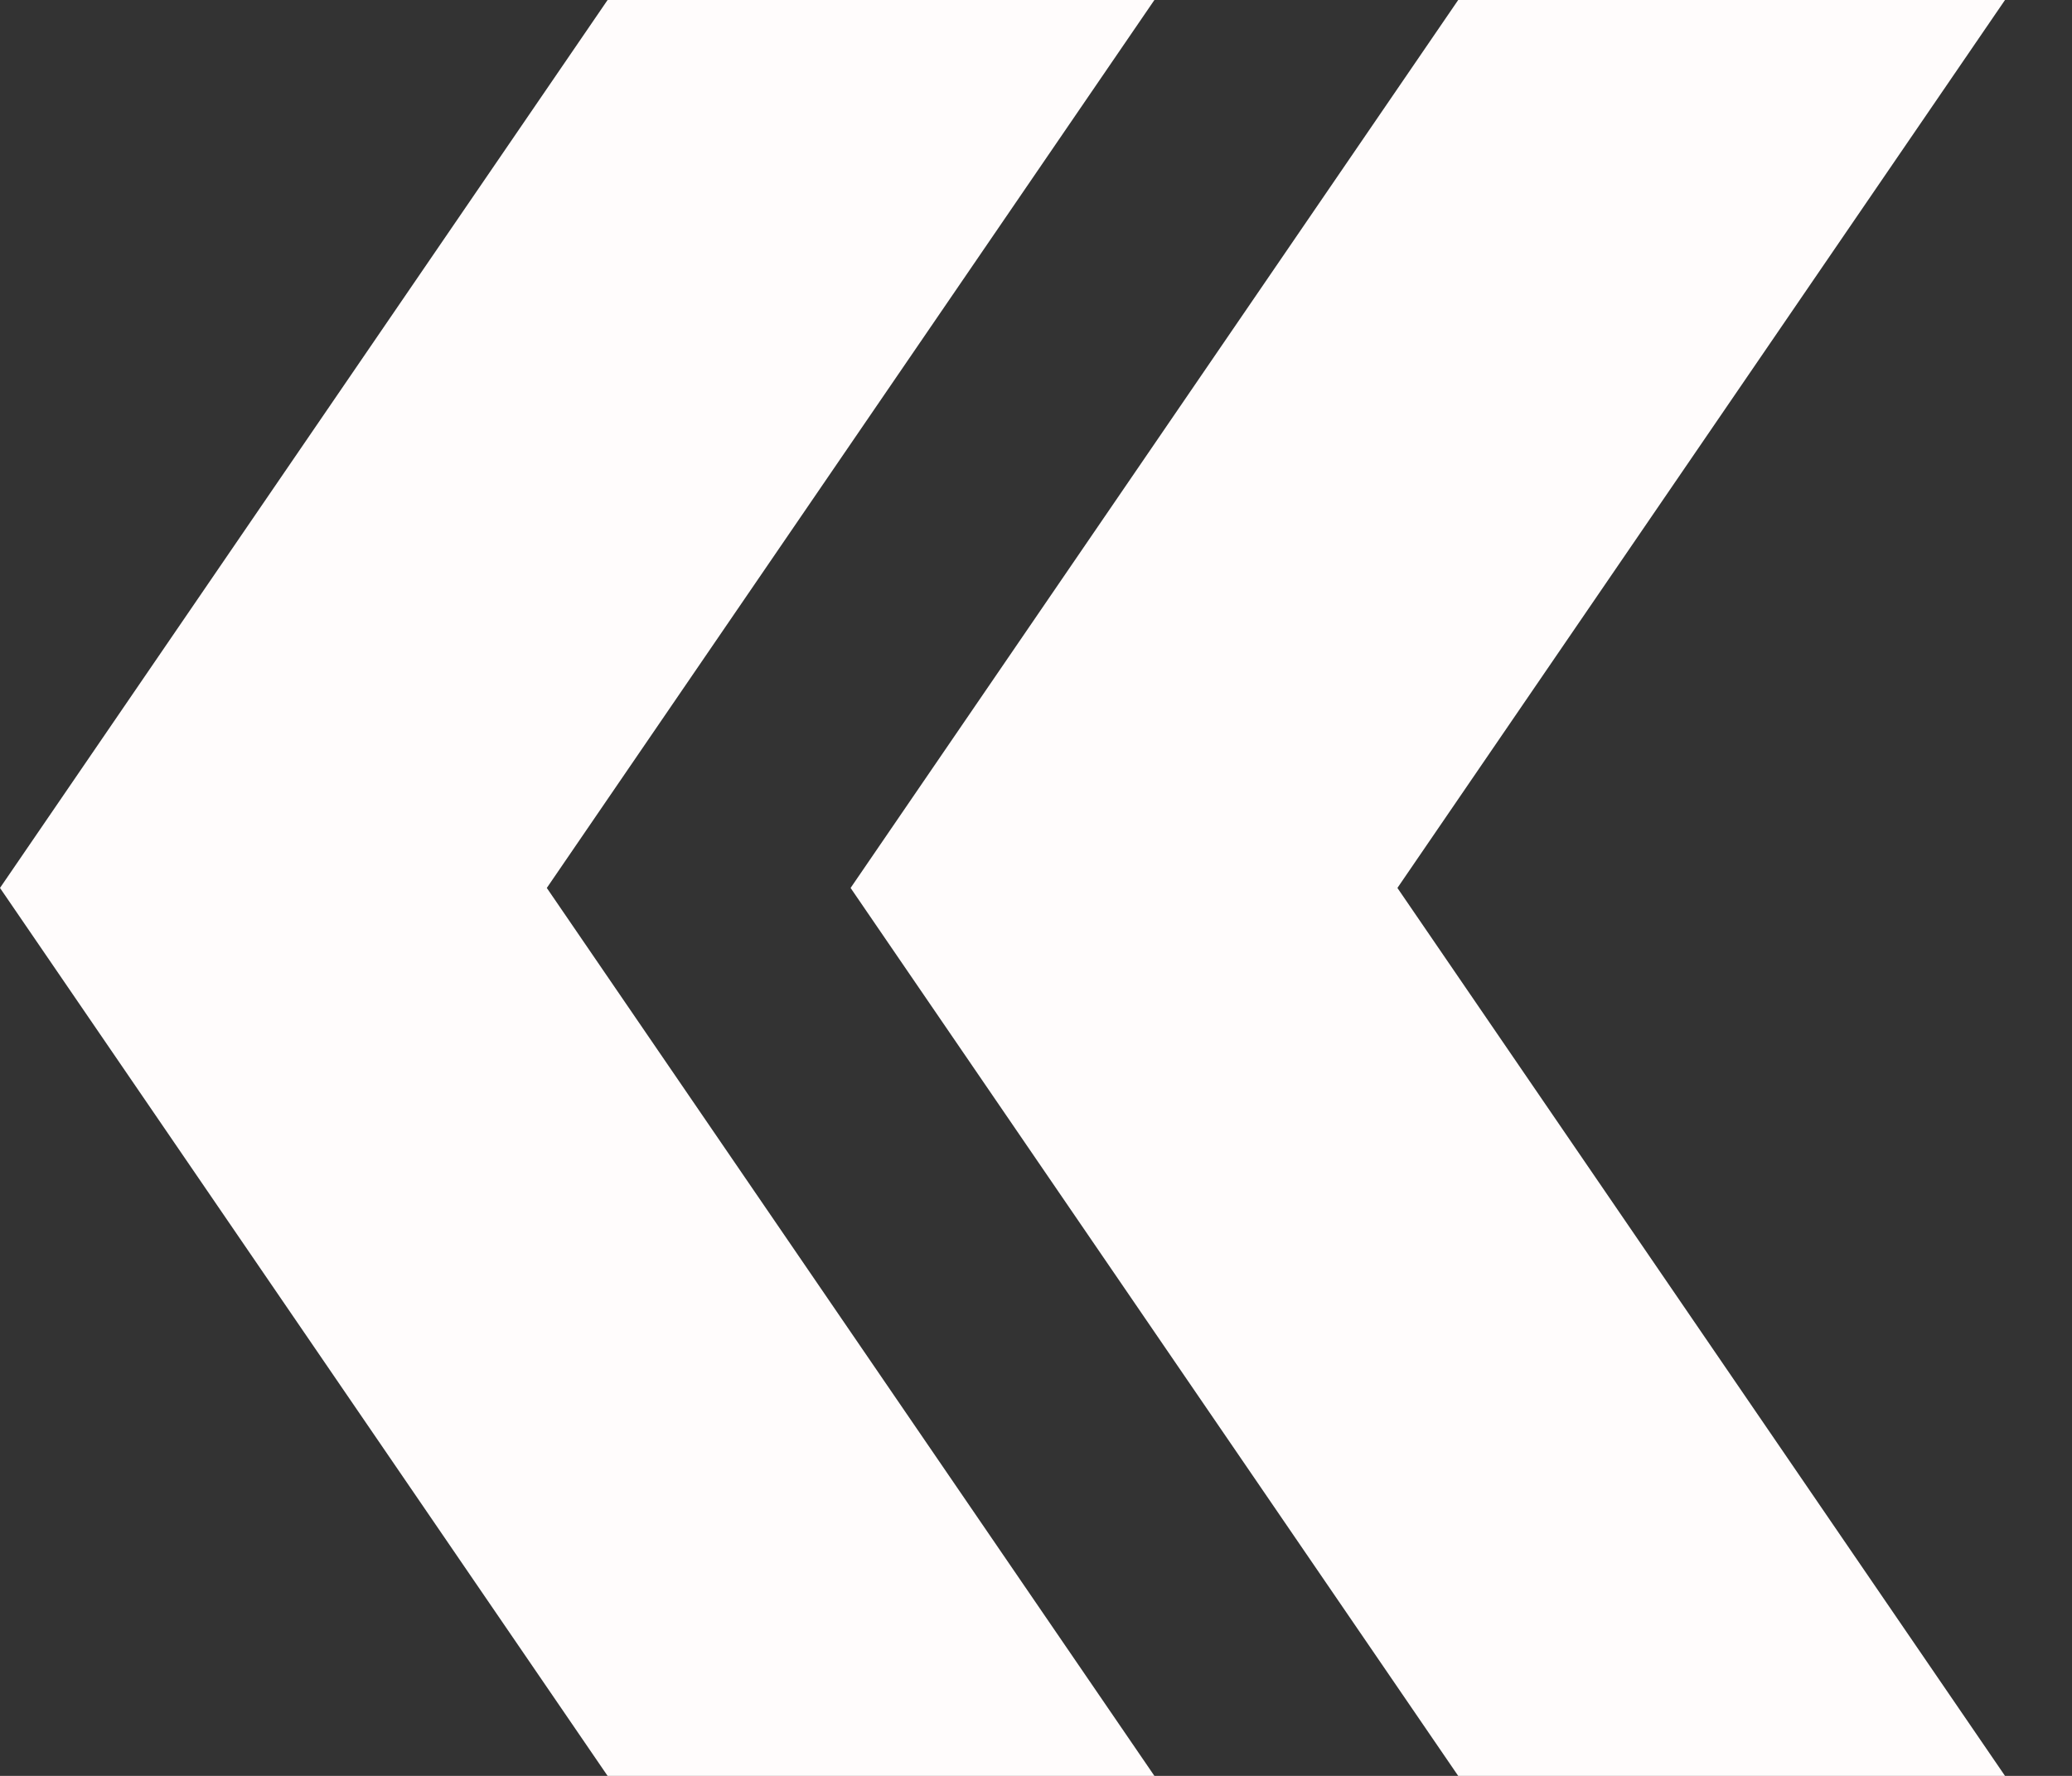 <svg width="21" height="18" viewBox="0 0 21 18" fill="none" xmlns="http://www.w3.org/2000/svg">
<rect x="0" y="0" width="21" height="18" fill="#333333" stroke="none"/>
<path d="M6.158 18H11.7L5.542 9L11.7 4.00543e-05H6.158L0 9L6.158 18Z" fill="#FFFCFC"/>
<path d="M14.779 18H20.321L14.163 9L20.321 4.00543e-05H14.779L8.621 9L14.779 18Z" fill="#FFFCFC"/>
</svg>
